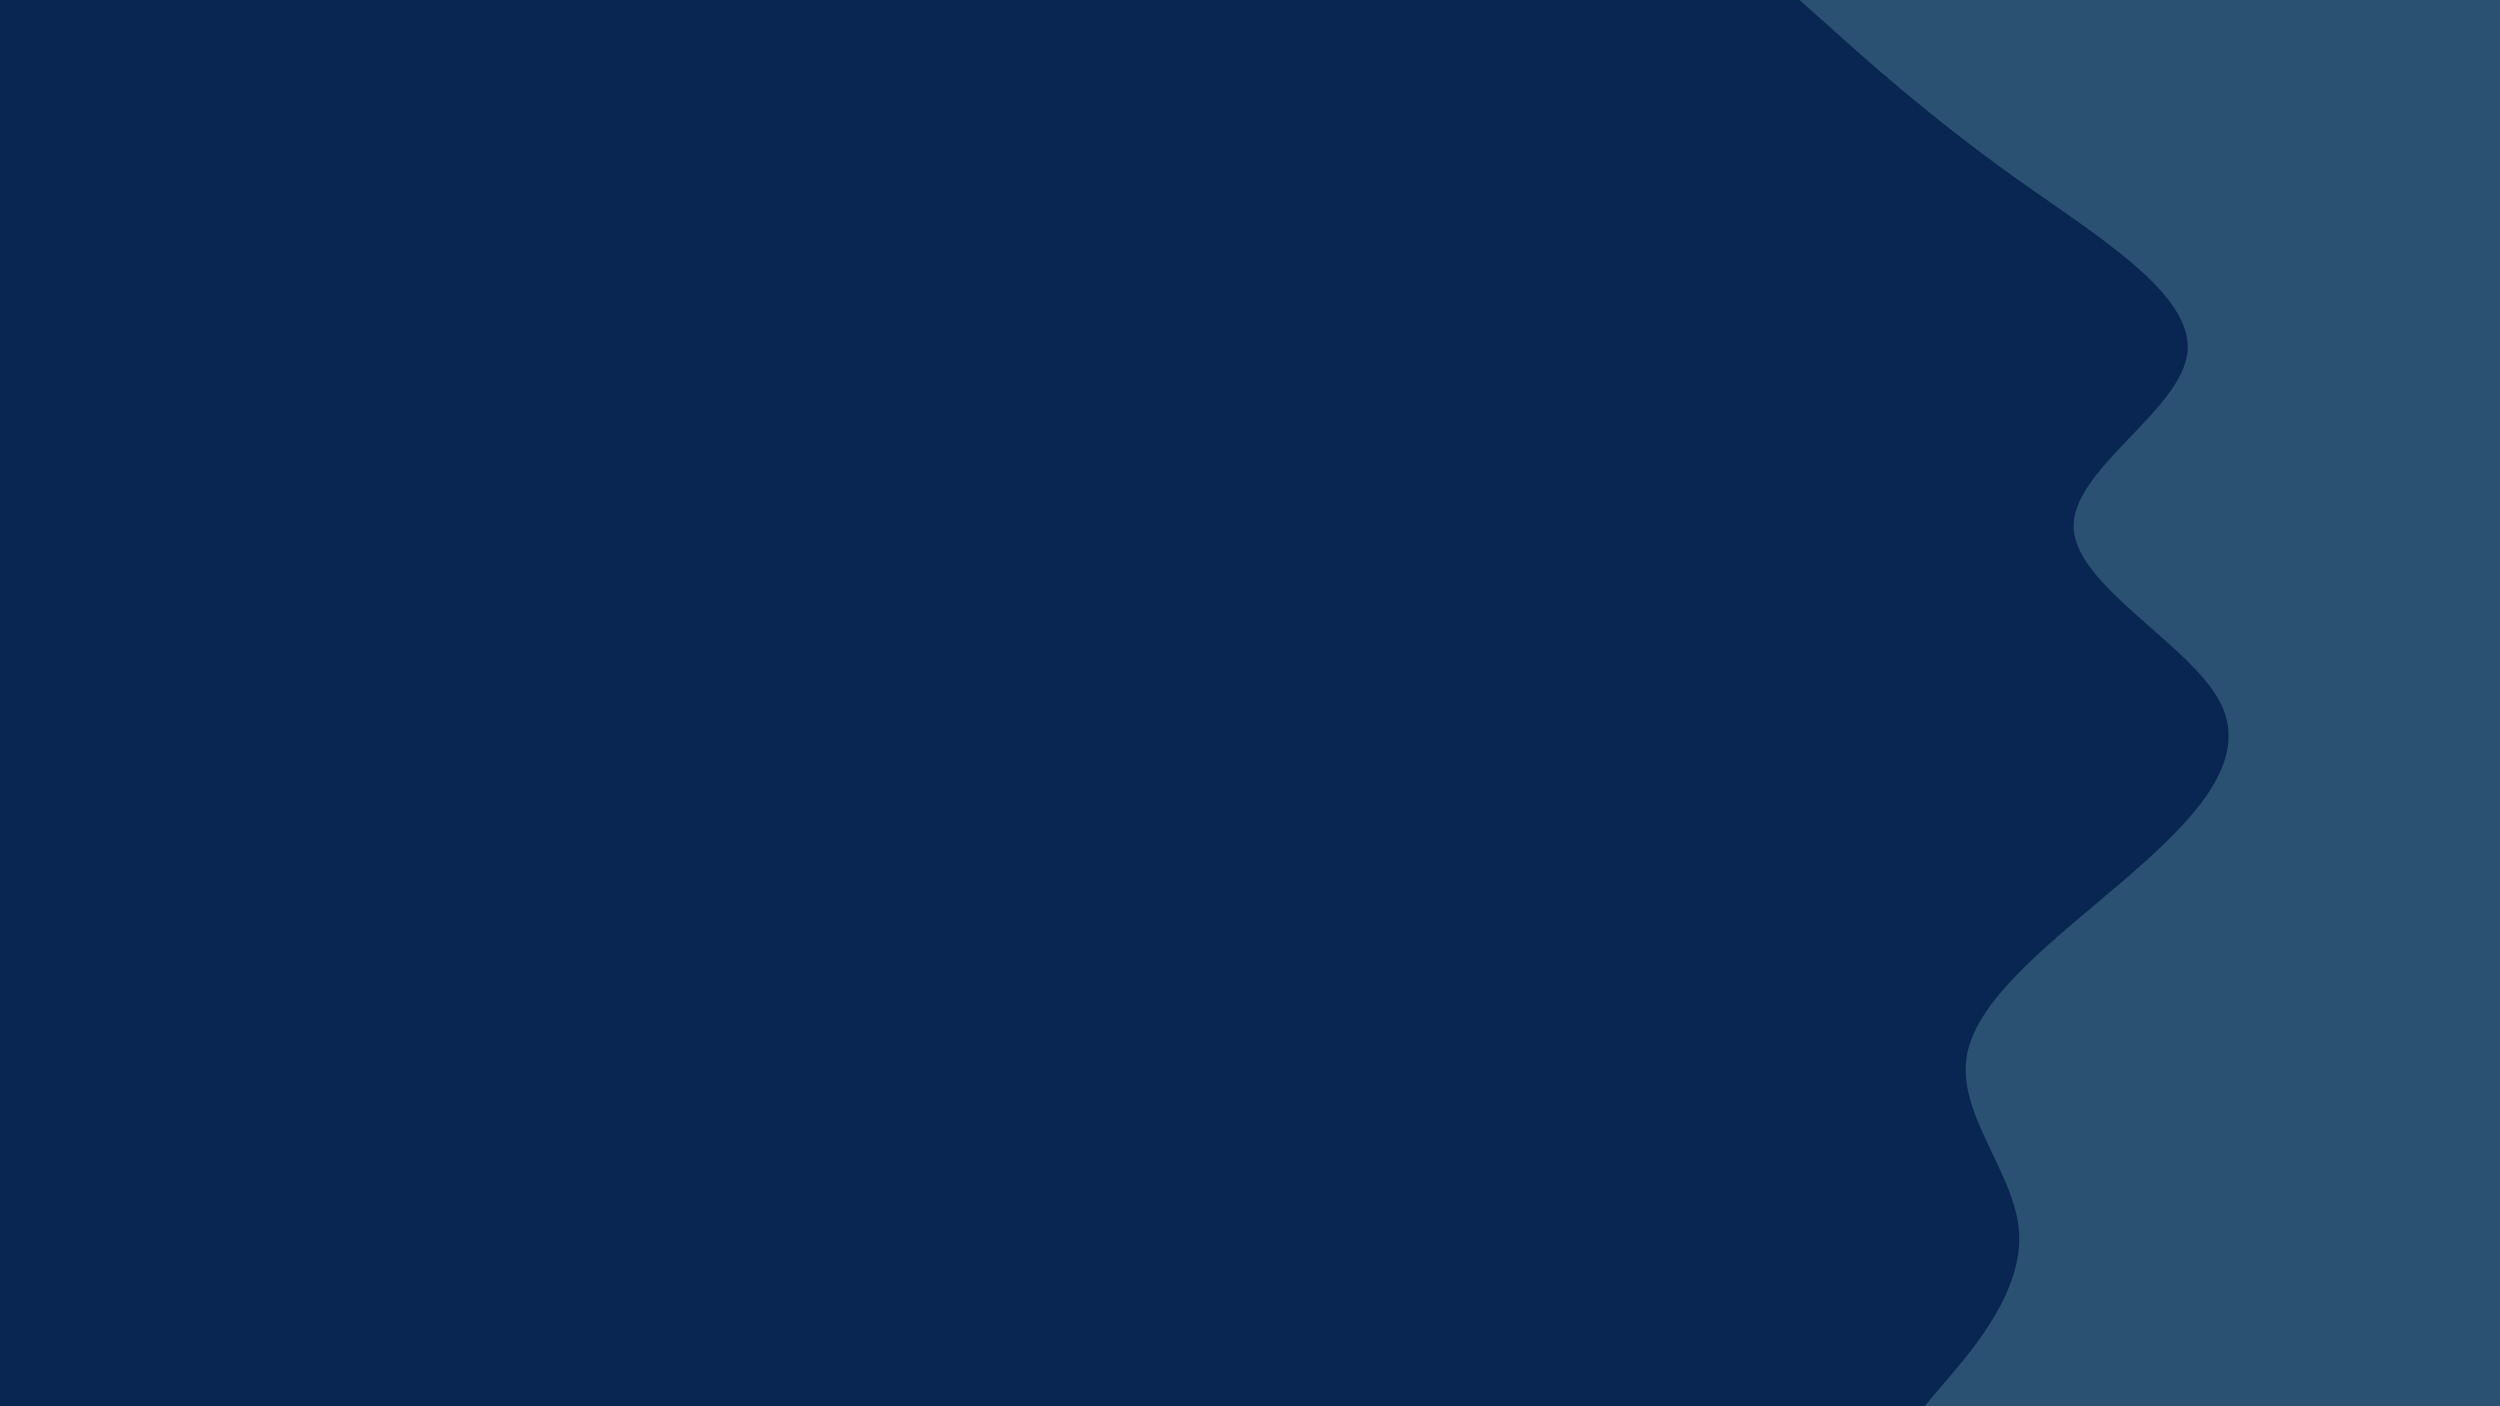 <svg id="visual" viewBox="0 0 960 540" width="960" height="540" xmlns="http://www.w3.org/2000/svg" xmlns:xlink="http://www.w3.org/1999/xlink" version="1.1"><rect x="0" y="0" width="960" height="540" fill="#092652"></rect><path d="M739 540L748.5 528.8C758 517.7 777 495.3 775.3 472.8C773.7 450.3 751.3 427.7 755.3 405.2C759.3 382.7 789.7 360.3 815.8 337.8C842 315.3 864 292.7 852.8 270.2C841.7 247.7 797.3 225.3 796.3 202.8C795.3 180.3 837.7 157.7 840 135.2C842.3 112.7 804.7 90.3 773.2 67.8C741.7 45.3 716.3 22.7 703.7 11.3L691 0L960 0L960 11.3C960 22.7 960 45.3 960 67.8C960 90.3 960 112.7 960 135.2C960 157.7 960 180.3 960 202.8C960 225.3 960 247.7 960 270.2C960 292.7 960 315.3 960 337.8C960 360.3 960 382.7 960 405.2C960 427.7 960 450.3 960 472.8C960 495.3 960 517.7 960 528.8L960 540Z" fill="#2a5172" stroke-linecap="round" stroke-linejoin="miter"></path></svg>